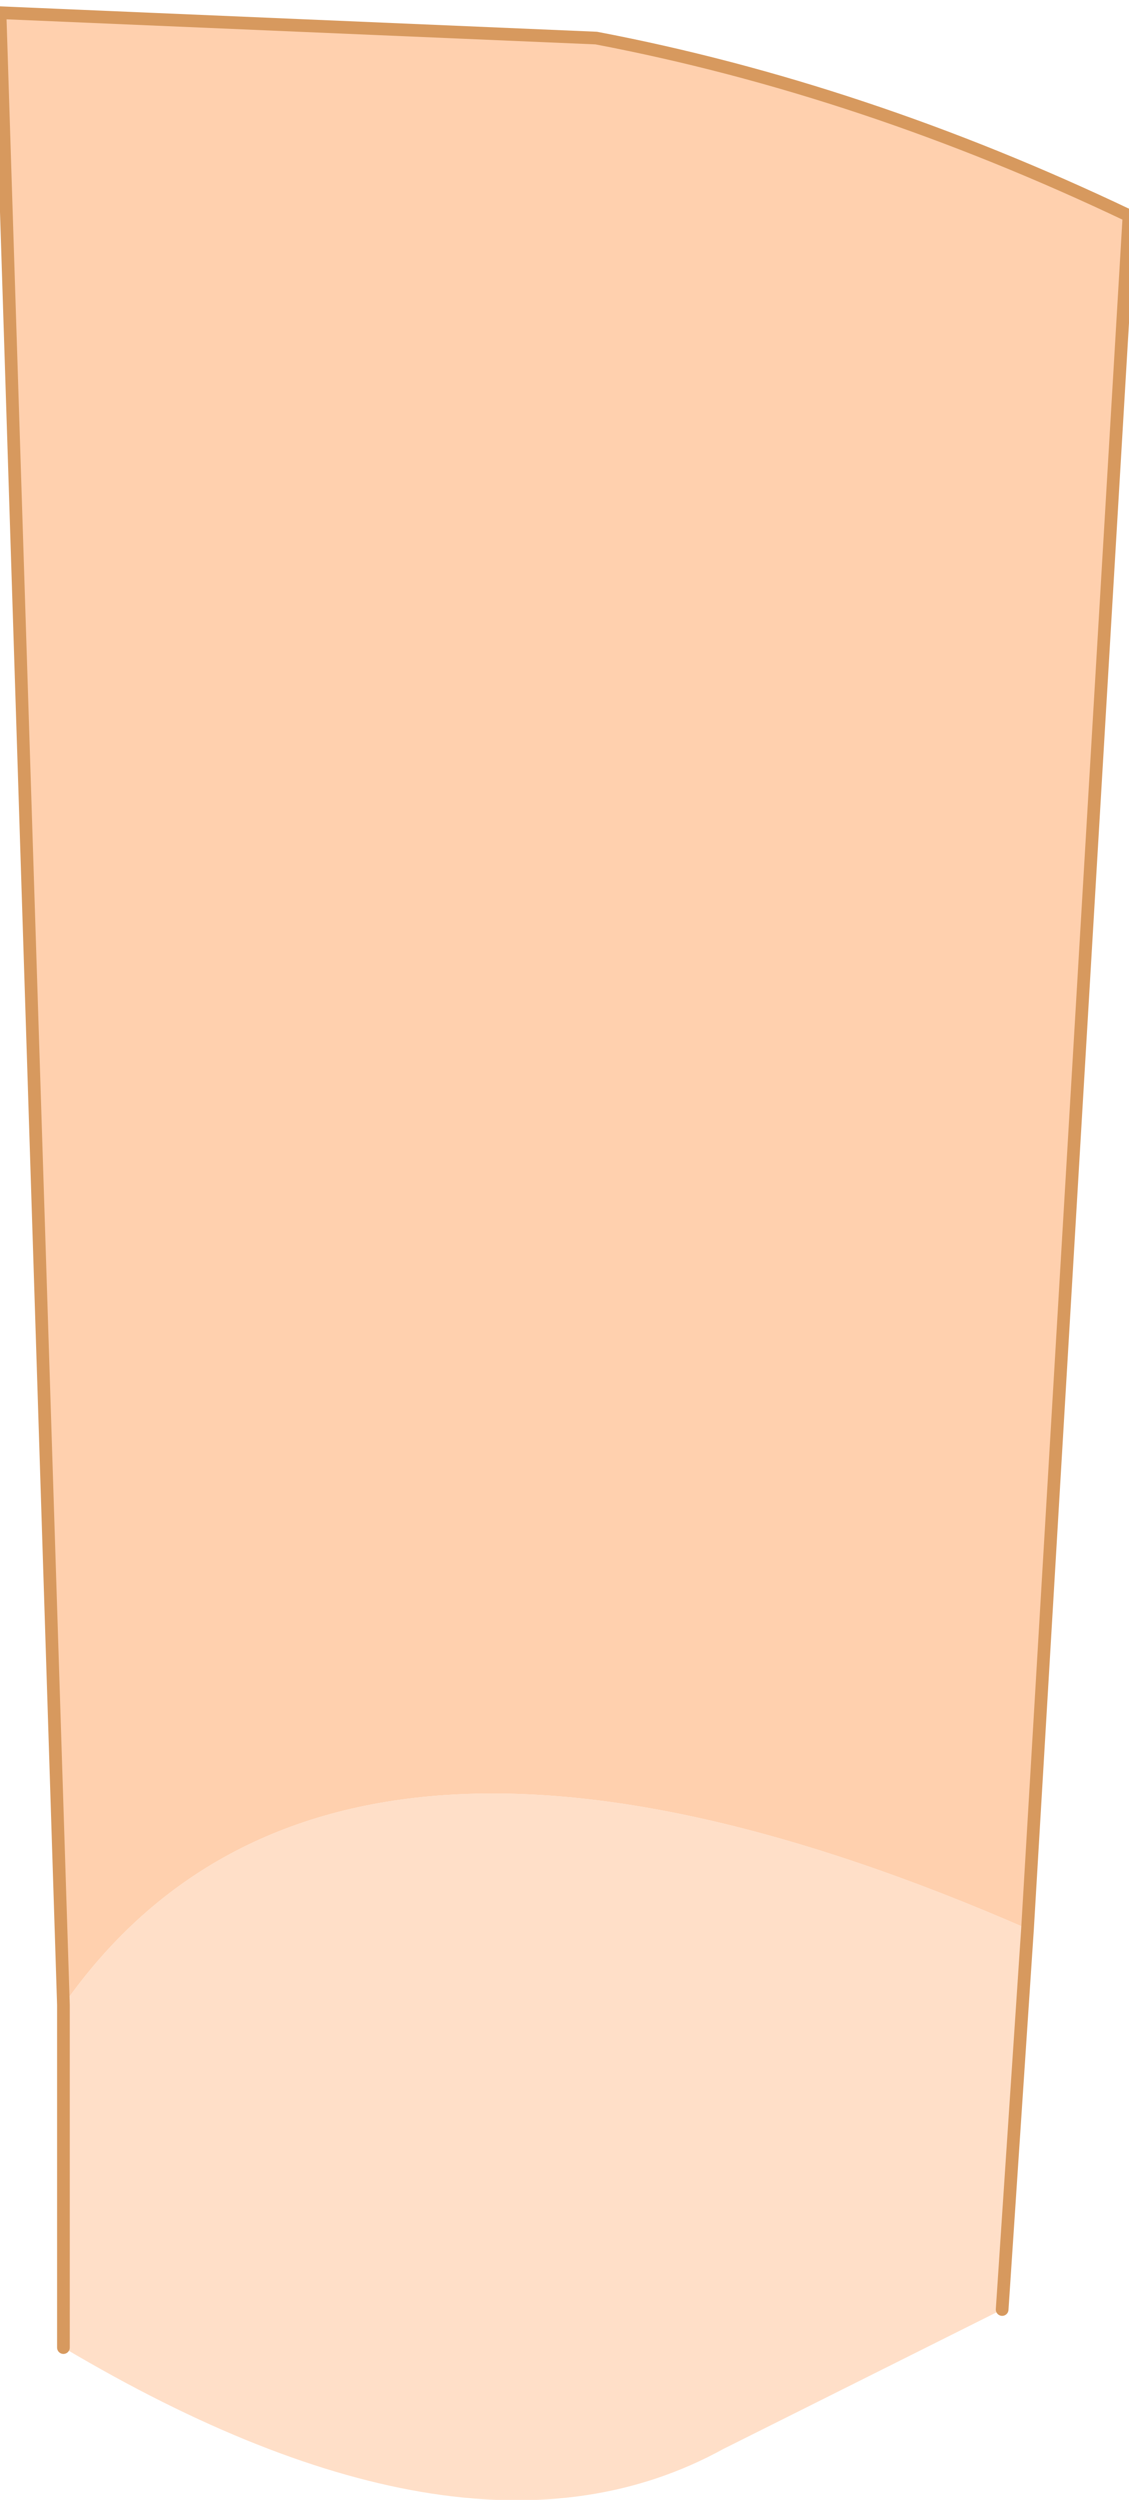 <?xml version="1.0" encoding="UTF-8" standalone="no"?>
<svg xmlns:xlink="http://www.w3.org/1999/xlink" height="9.85px" width="4.45px" xmlns="http://www.w3.org/2000/svg">
  <g transform="matrix(1.0, 0.0, 0.0, 1.0, 2.6, -2.3)">
    <path d="M1.45 9.9 L1.35 11.4 0.25 11.95 Q-0.75 12.5 -2.35 11.55 L-2.35 10.2 Q-1.3 8.7 1.45 9.9" fill="#ffdfc8" fill-rule="evenodd" stroke="none"/>
    <path d="M1.45 9.9 Q-1.3 8.7 -2.35 10.2 L-2.6 2.35 -0.25 2.45 Q0.8 2.65 1.85 3.15 L1.45 9.9" fill="#ffd0ae" fill-rule="evenodd" stroke="none"/>
    <path d="M1.35 11.4 L1.45 9.9 1.85 3.15 Q0.8 2.65 -0.25 2.45 L-2.6 2.35 -2.35 10.2 -2.35 11.55" fill="none" stroke="#d7995e" stroke-linecap="round" stroke-linejoin="round" stroke-width="0.05"/>
  </g>
</svg>
